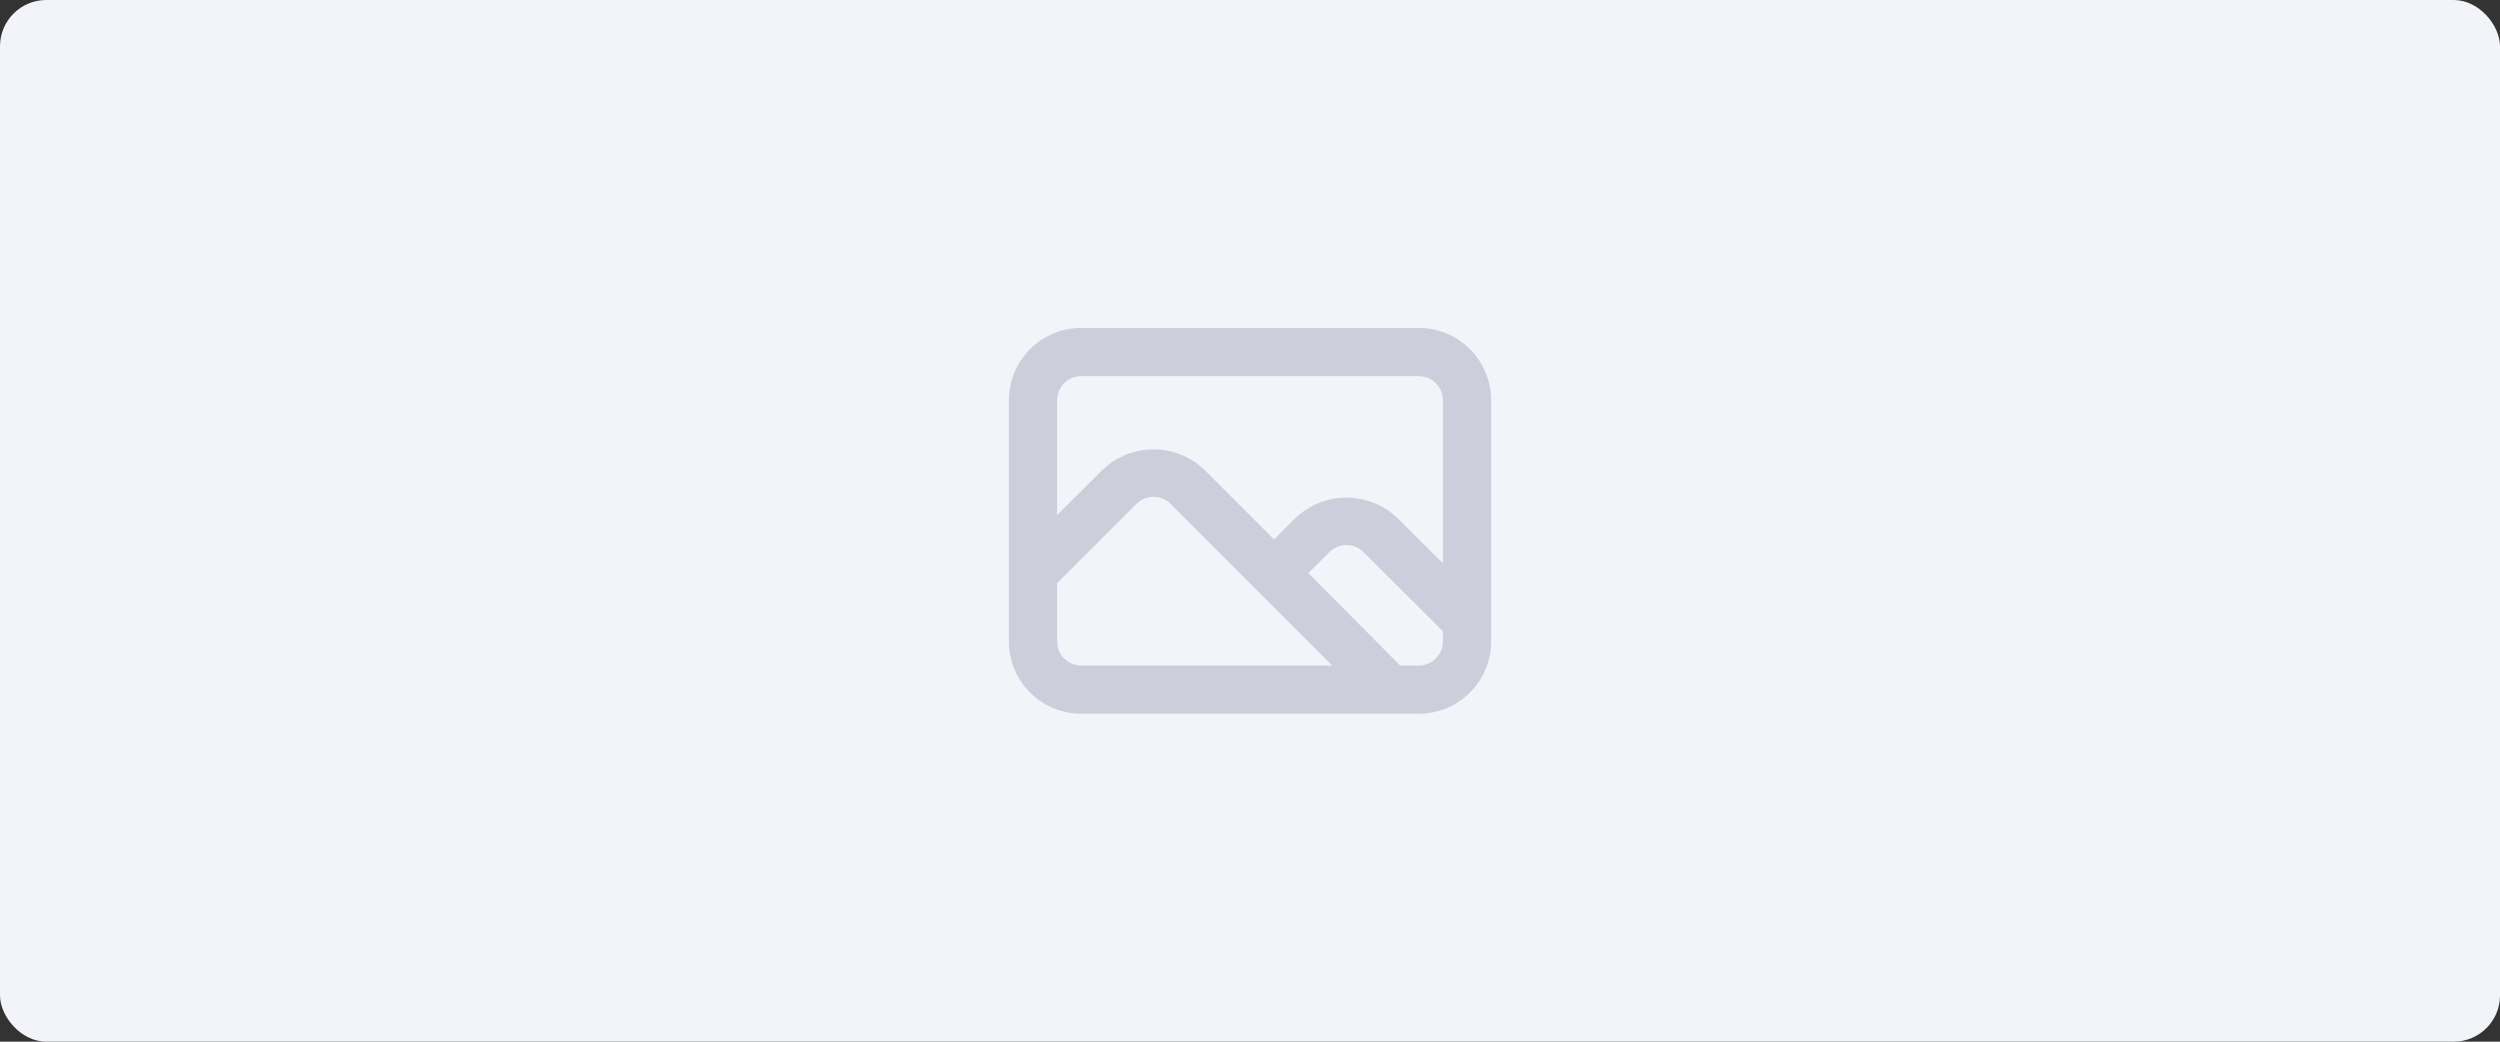 <svg width="216" height="90" viewBox="0 0 216 90" fill="none" xmlns="http://www.w3.org/2000/svg">
<rect x="0" y="0" width="216" height="90" fill="#333333" stroke="none"/>
<rect width="216" height="90" rx="4" fill="#F2F4FA"/>
<path d="M122.584 28.334H93.417C91.759 28.334 90.17 28.992 88.998 30.165C87.825 31.337 87.167 32.926 87.167 34.584V55.417C87.167 57.075 87.825 58.665 88.998 59.837C90.17 61.009 91.759 61.667 93.417 61.667H122.584C124.241 61.667 125.831 61.009 127.003 59.837C128.175 58.665 128.834 57.075 128.834 55.417V34.584C128.834 32.926 128.175 31.337 127.003 30.165C125.831 28.992 124.241 28.334 122.584 28.334ZM93.417 57.501C92.864 57.501 92.334 57.281 91.944 56.891C91.553 56.5 91.334 55.97 91.334 55.417V50.376L98.209 43.522C98.598 43.14 99.122 42.926 99.667 42.926C100.212 42.926 100.736 43.14 101.125 43.522L115.104 57.501H93.417ZM124.667 55.417C124.667 55.97 124.447 56.5 124.057 56.891C123.666 57.281 123.136 57.501 122.584 57.501H120.979L113.042 49.522L114.875 47.688C115.265 47.306 115.788 47.093 116.334 47.093C116.879 47.093 117.402 47.306 117.792 47.688L124.667 54.542V55.417ZM124.667 48.667L120.75 44.772C119.563 43.631 117.98 42.994 116.334 42.994C114.687 42.994 113.104 43.631 111.917 44.772L110.084 46.605L104.084 40.605C102.896 39.464 101.313 38.827 99.667 38.827C98.02 38.827 96.438 39.464 95.25 40.605L91.334 44.501V34.584C91.334 34.031 91.553 33.502 91.944 33.111C92.334 32.72 92.864 32.501 93.417 32.501H122.584C123.136 32.501 123.666 32.72 124.057 33.111C124.447 33.502 124.667 34.031 124.667 34.584V48.667Z" fill="#CCCFDB"/>
</svg>
